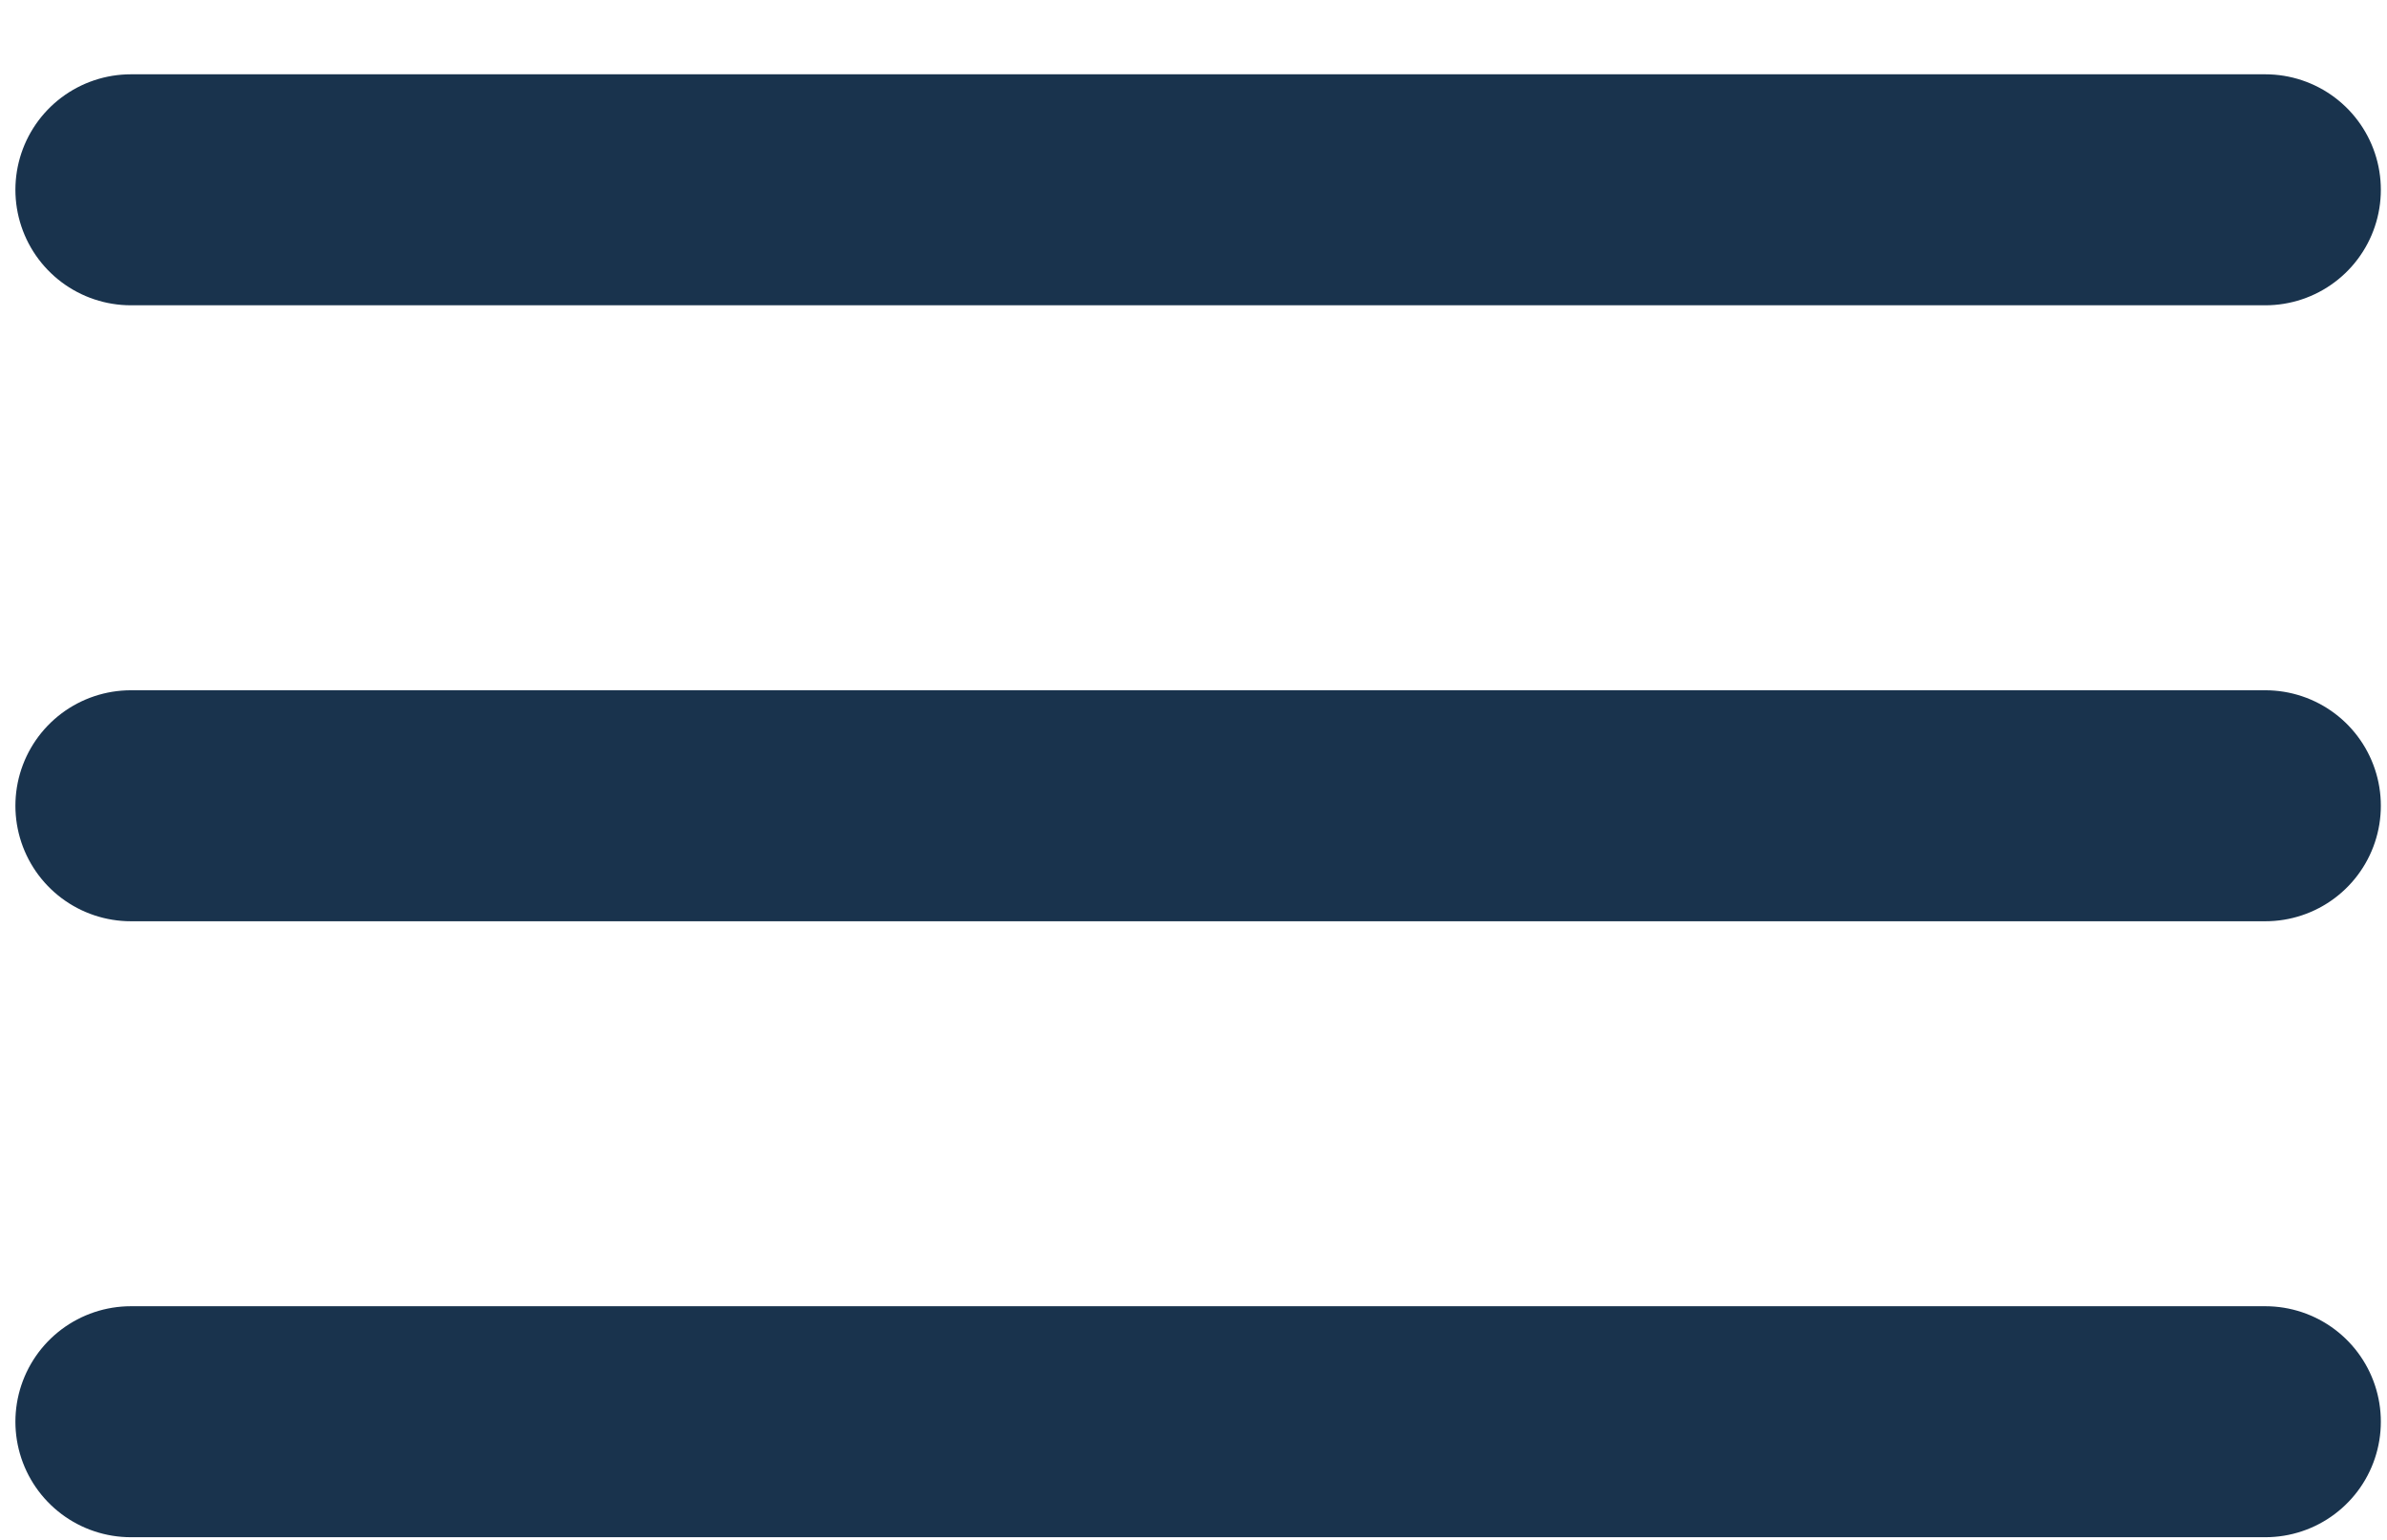 <svg width="31" height="20" viewBox="0 0 31 20" fill="none" xmlns="http://www.w3.org/2000/svg">
<line x1="1.7" y1="18.465" x2="29.42" y2="18.465" stroke="#19334D" stroke-width="3" stroke-linecap="round" stroke-linejoin="round"/>
<line x1="1.7" y1="10.465" x2="29.42" y2="10.465" stroke="#19334D" stroke-width="3" stroke-linecap="round" stroke-linejoin="round"/>
<line x1="1.7" y1="2.465" x2="29.42" y2="2.465" stroke="#19334D" stroke-width="3" stroke-linecap="round" stroke-linejoin="round"/>
</svg>
